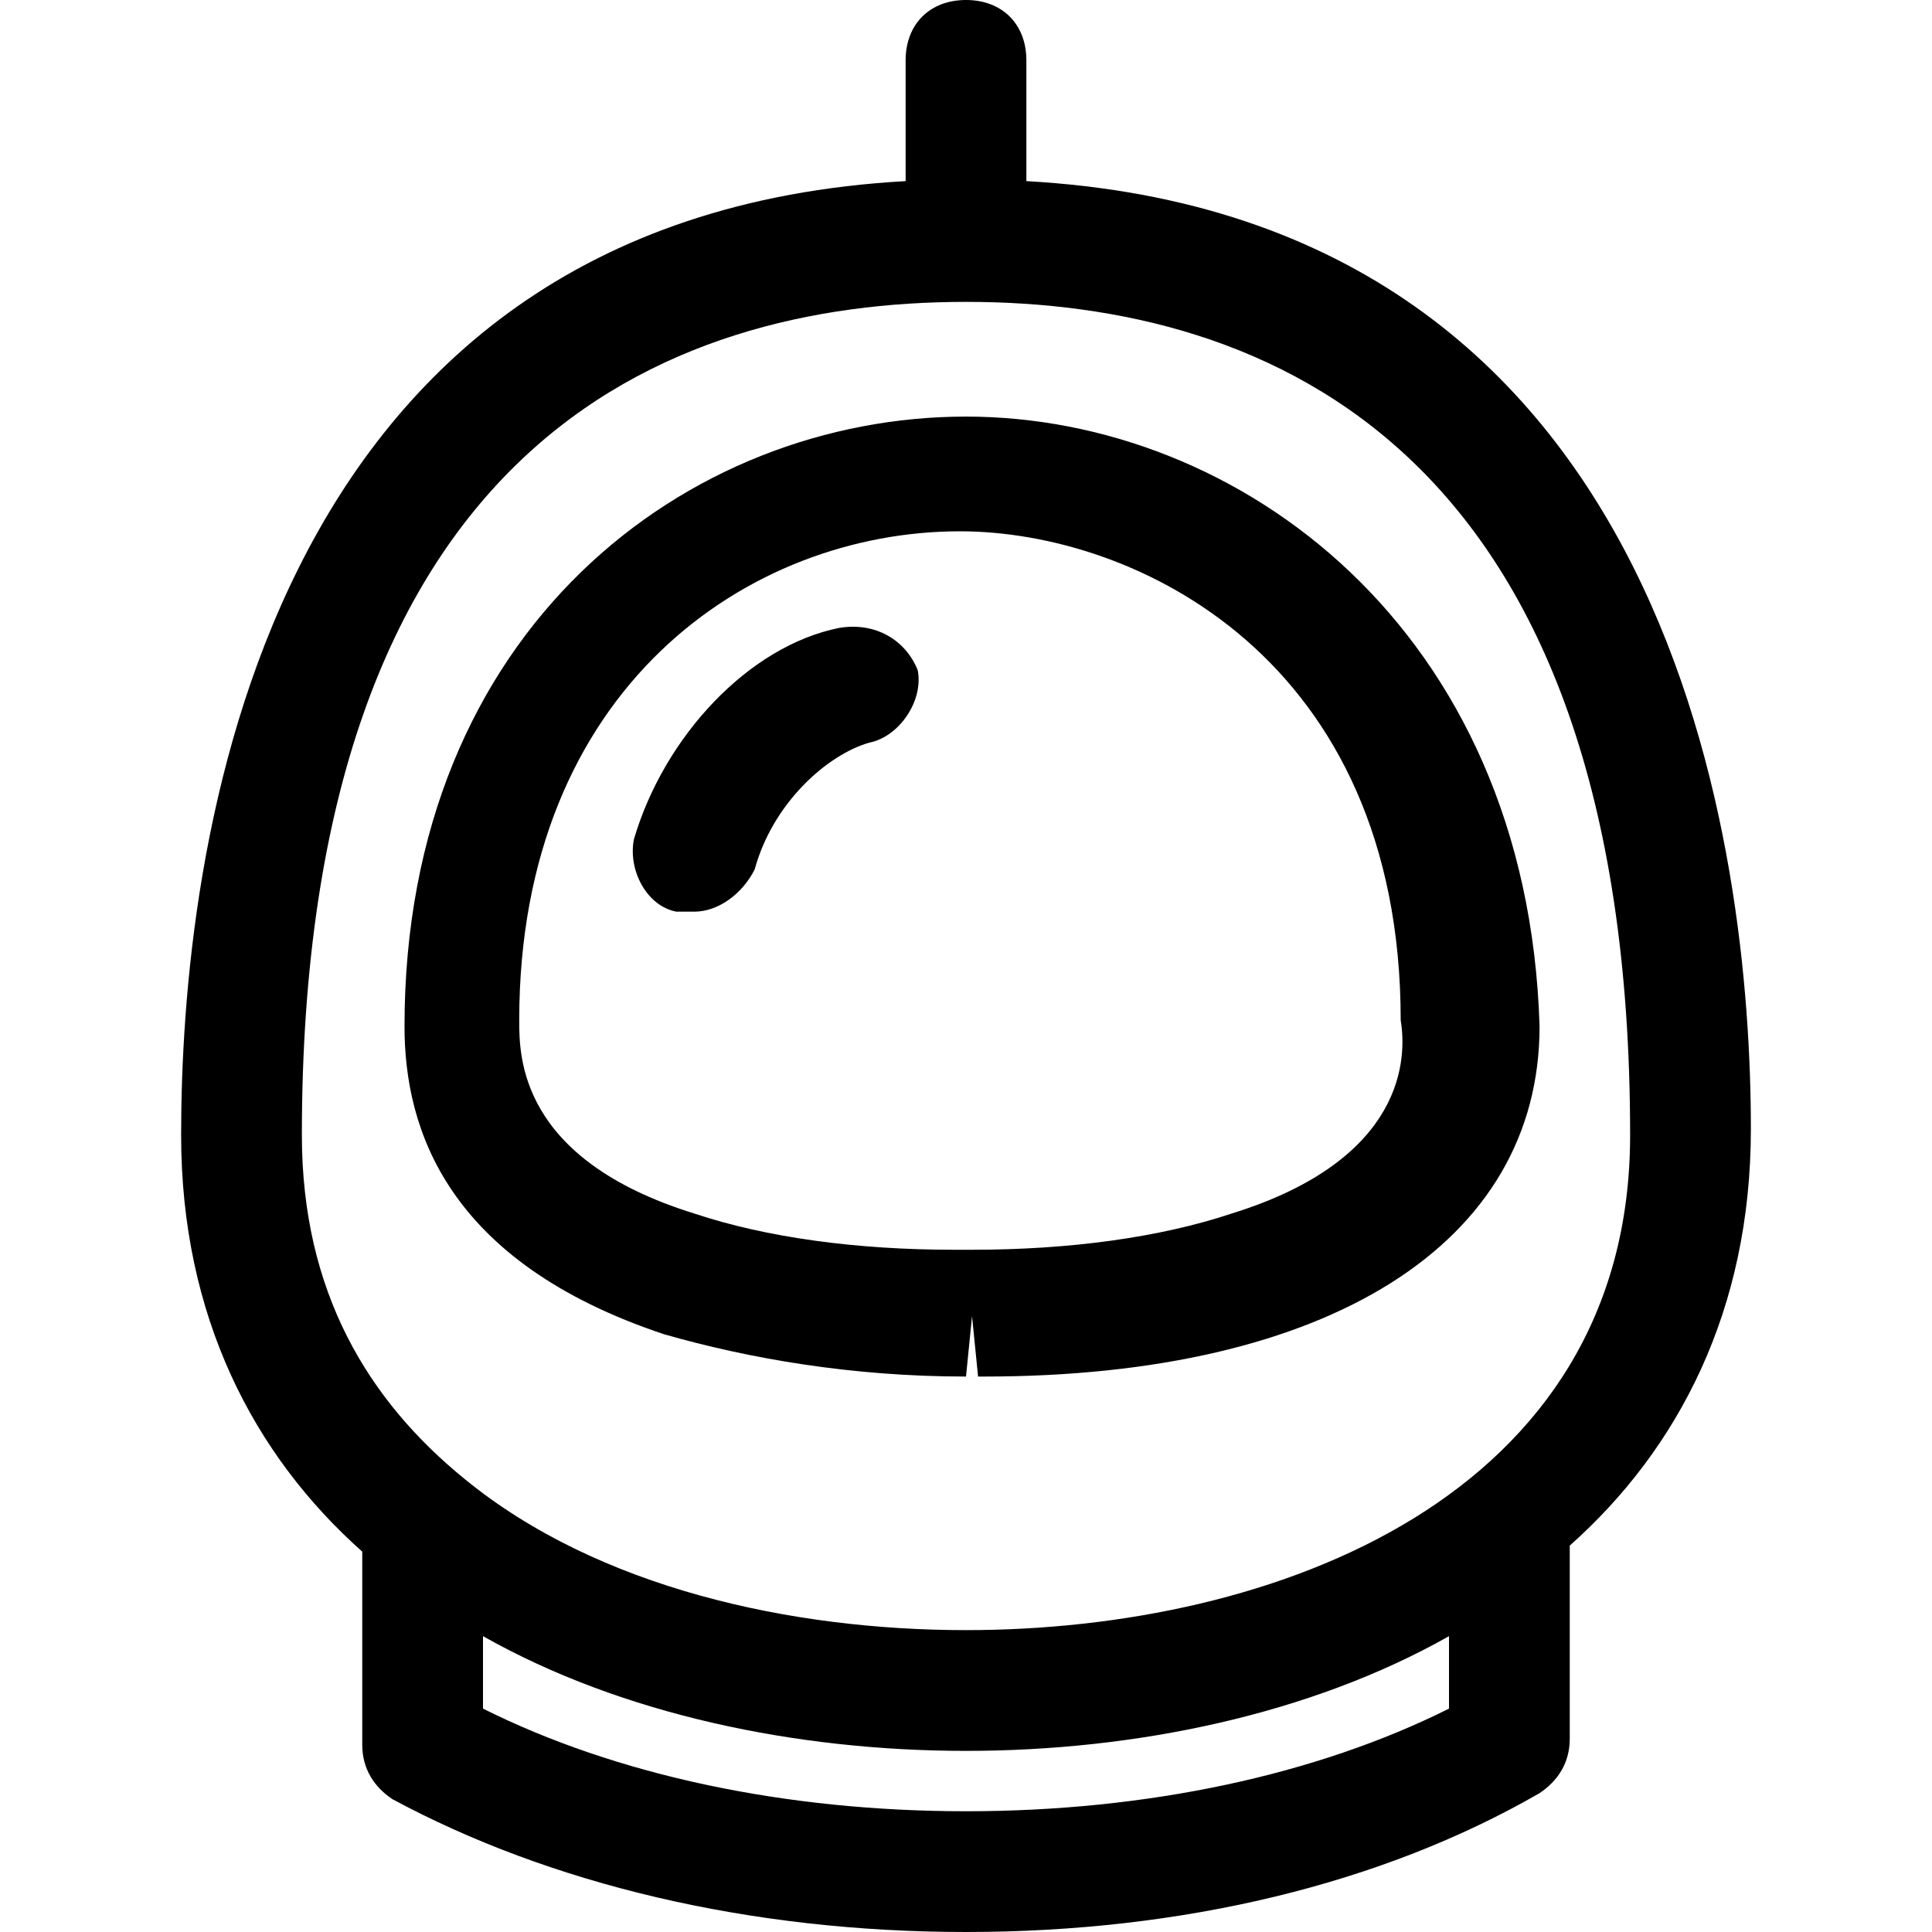 <?xml version="1.0" encoding="utf-8"?>
<!-- Generator: Adobe Illustrator 18.1.1, SVG Export Plug-In . SVG Version: 6.00 Build 0)  -->
<!DOCTYPE svg PUBLIC "-//W3C//DTD SVG 1.1//EN" "http://www.w3.org/Graphics/SVG/1.1/DTD/svg11.dtd">
<svg version="1.1" id="Layer_1" xmlns="http://www.w3.org/2000/svg" xmlns:xlink="http://www.w3.org/1999/xlink" x="0px" y="0px"
	 width="32px" height="32px" viewBox="0 0 32 32" enable-background="new 0 0 32 32" xml:space="preserve">
<path d="M17,3V1c0-0.6-0.4-1-1-1s-1,0.4-1,1v2C4.2,3.6,3,14.2,3,18.8c0,3,1.2,5.3,3,6.9v3.2c0,0.4,0.2,0.7,0.5,0.9
	C9.1,31.2,12.4,32,16,32s6.9-0.8,9.5-2.3c0.3-0.2,0.5-0.5,0.5-0.9v-3.2c1.8-1.6,3-3.9,3-6.9C29,14.2,27.8,3.6,17,3z M24,28.3
	c-2.2,1.1-5,1.7-8,1.7s-5.8-0.6-8-1.7v-1.2c2.3,1.3,5.2,1.9,8,1.9s5.7-0.6,8-1.9V28.3z M16,27c-2.9,0-6.1-0.7-8.3-2.5c0,0,0,0,0,0
	C6.1,23.2,5,21.4,5,18.8C5,7.4,11,5,16,5s11,2.4,11,13.8C27,24.8,21.1,27,16,27z"/>
<path d="M16,6.9c-4.6,0-9.3,3.5-9.3,10.1c0,1.7,0.7,3.9,4.3,5.1c1.4,0.4,3.1,0.7,5,0.7c0,0,0,0,0,0l0.1-1l0.1,1c0,0,0.1,0,0.1,0
	c5.7,0,9.2-2.2,9.2-5.8C25.3,10.4,20.5,6.9,16,6.9z M20.4,20.1c-1.2,0.4-2.7,0.6-4.3,0.6H16h-0.2c-1.6,0-3.1-0.2-4.3-0.6
	c-2.9-0.9-2.9-2.6-2.9-3.2c0-5.5,3.8-8.1,7.3-8.1c2.9,0,7.3,2.1,7.3,8.1C23.3,17.5,23.3,19.2,20.4,20.1z"/>
<path d="M13.9,10.4c-1.5,0.3-2.9,1.8-3.4,3.5c-0.1,0.5,0.2,1.1,0.7,1.2c0.1,0,0.2,0,0.3,0c0.4,0,0.8-0.3,1-0.7
	c0.3-1.1,1.2-1.9,1.9-2.1c0.5-0.1,0.9-0.7,0.8-1.2C15,10.6,14.5,10.3,13.9,10.4z"/>
</svg>
